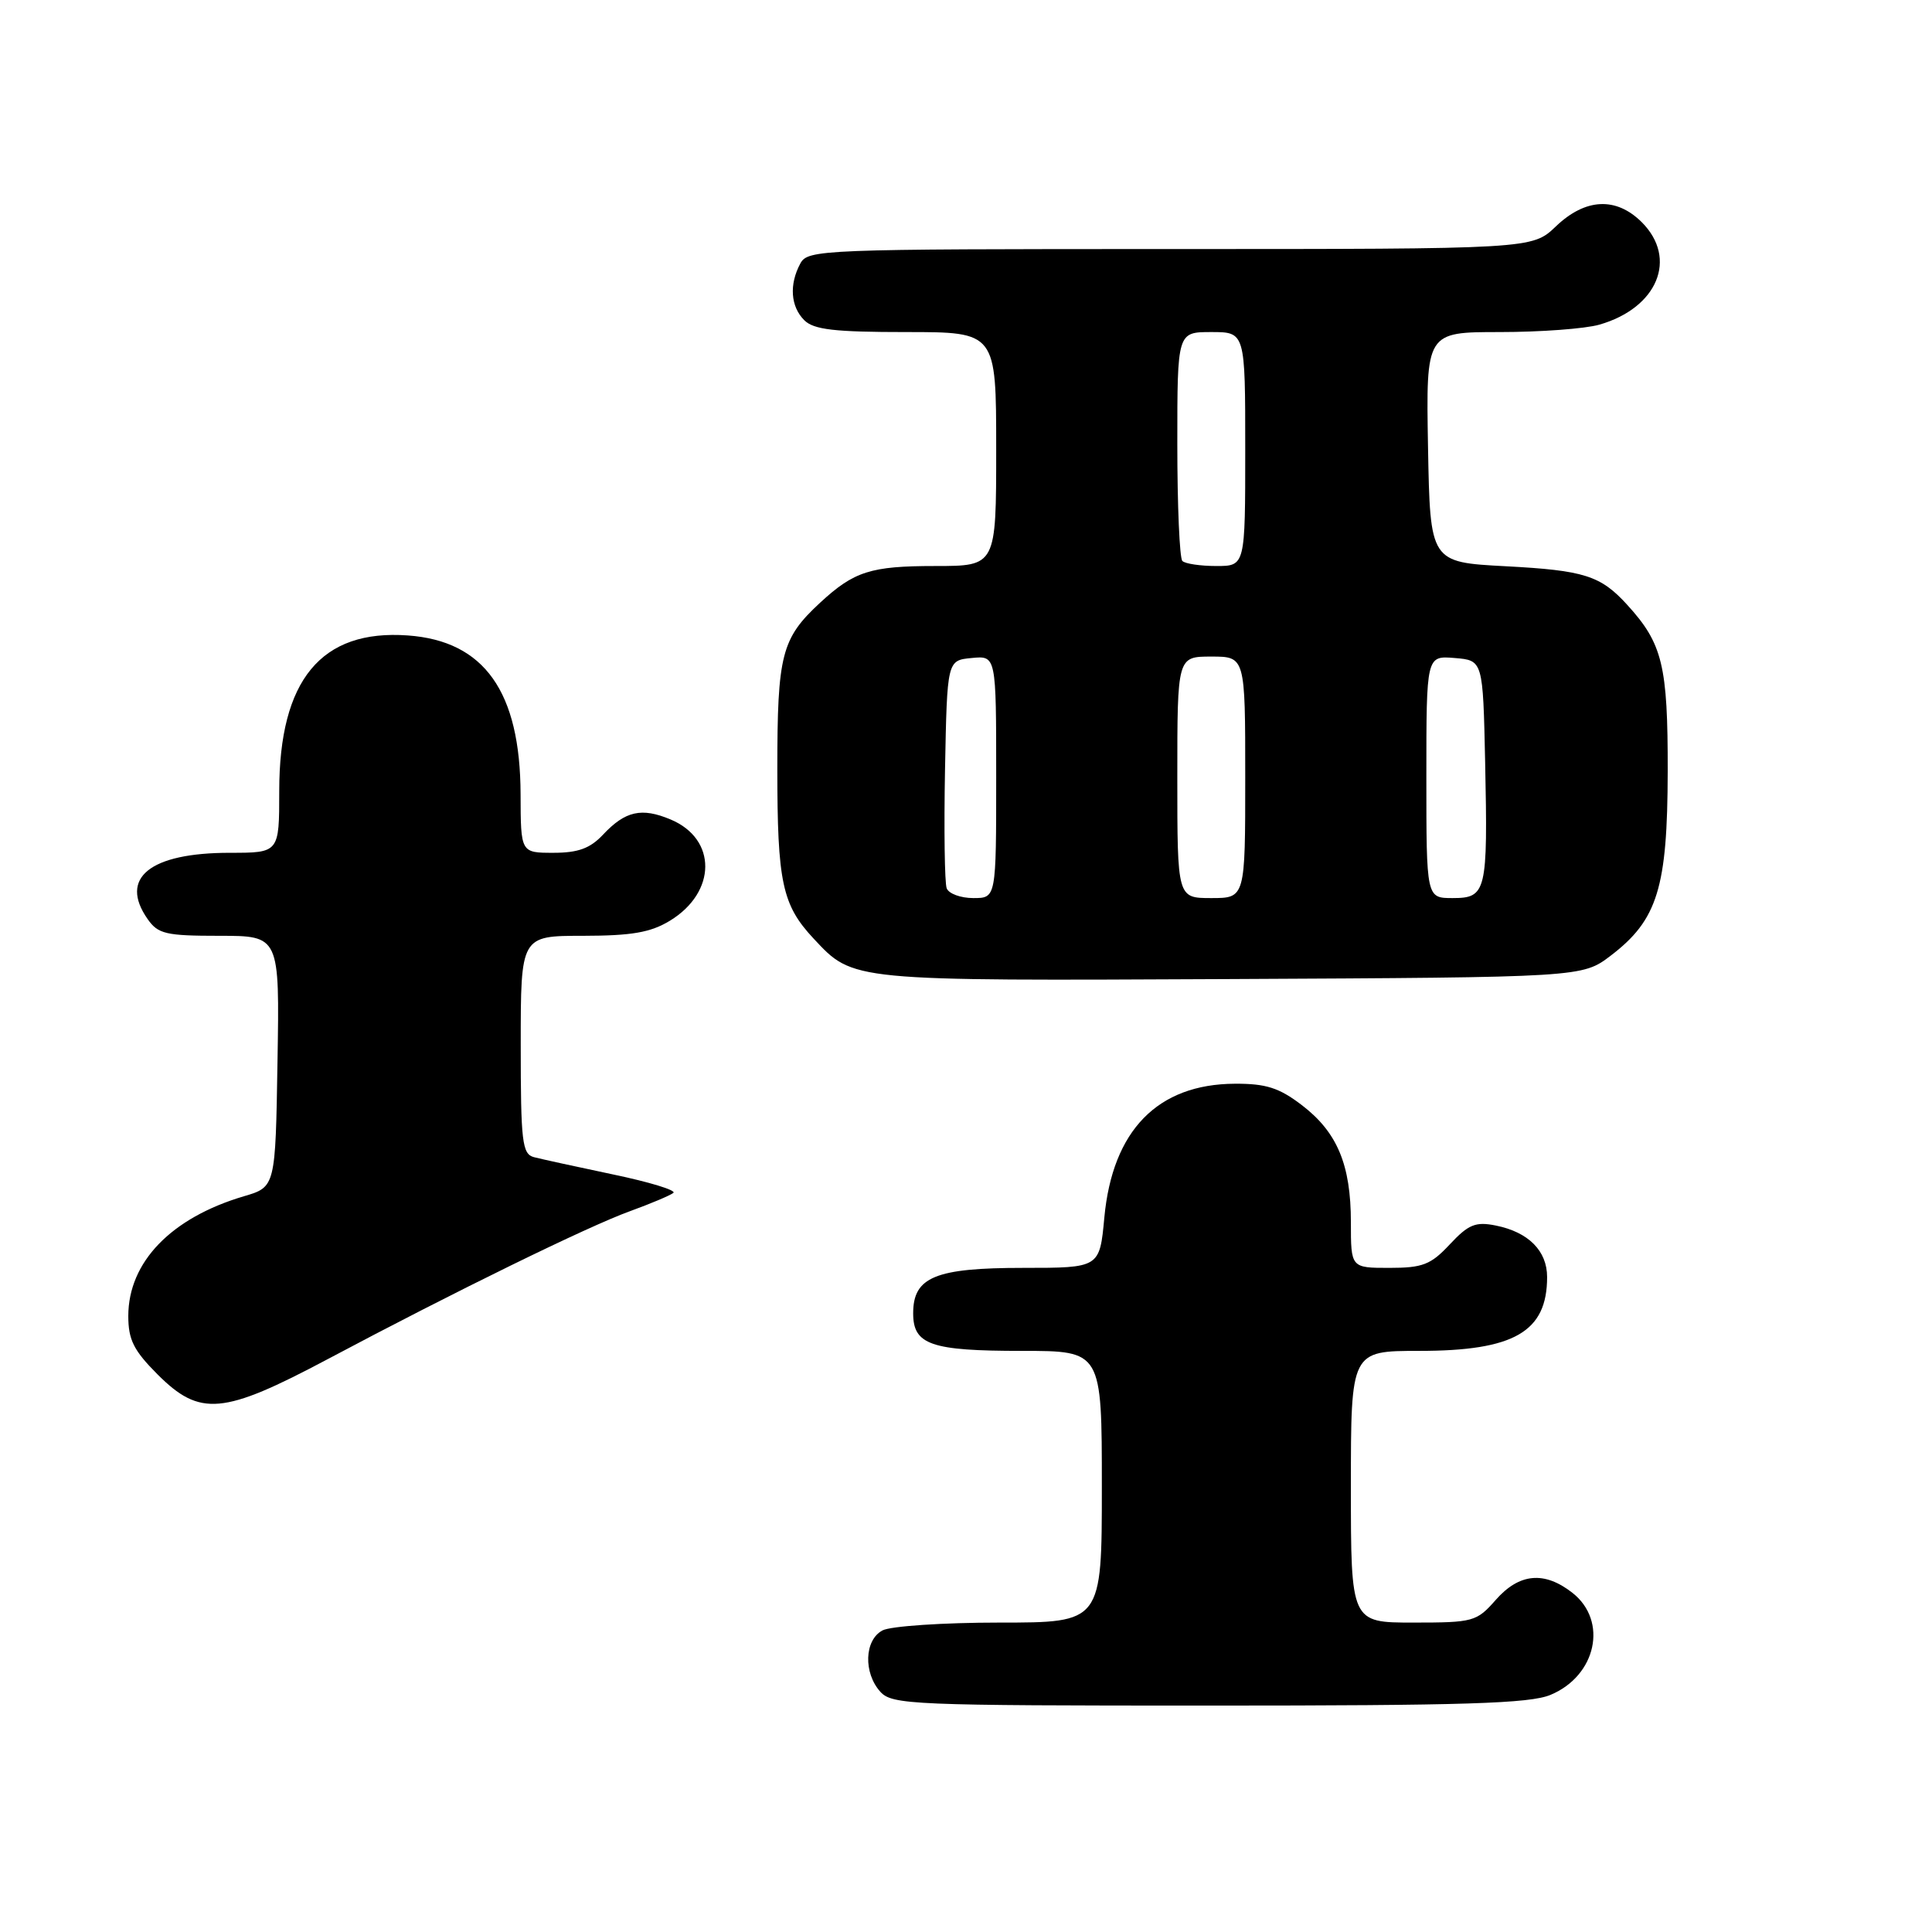 <?xml version="1.0" encoding="UTF-8" standalone="no"?>
<!DOCTYPE svg PUBLIC "-//W3C//DTD SVG 1.1//EN" "http://www.w3.org/Graphics/SVG/1.1/DTD/svg11.dtd" >
<svg xmlns="http://www.w3.org/2000/svg" xmlns:xlink="http://www.w3.org/1999/xlink" version="1.1" viewBox="0 0 256 256">
 <g >
 <path fill="currentColor"
d=" M 205.45 224.58 C 211.53 222.05 213.09 214.79 208.37 211.07 C 204.64 208.14 201.31 208.45 198.19 212.00 C 195.66 214.88 195.22 215.00 187.28 215.00 C 179.00 215.00 179.00 215.00 179.00 197.00 C 179.00 179.00 179.00 179.00 188.05 179.00 C 200.63 179.00 205.00 176.48 205.00 169.22 C 205.00 165.74 202.53 163.26 198.20 162.39 C 195.52 161.85 194.58 162.24 192.11 164.88 C 189.59 167.58 188.52 168.00 184.10 168.00 C 179.00 168.00 179.00 168.00 179.00 161.97 C 179.00 154.32 177.19 150.01 172.48 146.42 C 169.48 144.13 167.74 143.58 163.62 143.60 C 153.39 143.65 147.41 149.78 146.33 161.33 C 145.71 168.00 145.71 168.00 135.58 168.00 C 123.93 168.00 121.00 169.21 121.00 174.02 C 121.00 178.19 123.34 179.00 135.43 179.00 C 146.00 179.00 146.00 179.00 146.00 197.00 C 146.00 215.00 146.00 215.00 132.43 215.00 C 124.97 215.00 118.00 215.47 116.93 216.04 C 114.53 217.32 114.39 221.66 116.65 224.17 C 118.21 225.89 120.89 226.00 160.19 226.00 C 194.04 226.00 202.71 225.73 205.45 224.58 Z  M 43.41 180.10 C 60.20 171.17 77.91 162.50 83.50 160.48 C 86.25 159.48 88.83 158.39 89.23 158.06 C 89.63 157.72 86.03 156.62 81.23 155.62 C 76.43 154.61 71.71 153.58 70.75 153.33 C 69.19 152.91 69.00 151.34 69.00 138.43 C 69.00 124.00 69.00 124.00 77.25 124.00 C 83.73 123.99 86.20 123.56 88.77 122.00 C 94.97 118.22 95.02 111.17 88.87 108.59 C 85.02 106.97 82.86 107.45 79.91 110.59 C 78.20 112.42 76.60 113.00 73.33 113.00 C 69.00 113.00 69.00 113.00 68.98 105.25 C 68.94 91.64 64.18 84.93 54.04 84.20 C 42.56 83.37 37.00 90.09 37.00 104.82 C 37.00 113.00 37.00 113.00 30.45 113.00 C 19.86 113.00 15.74 116.33 19.56 121.78 C 20.94 123.76 21.98 124.00 29.08 124.00 C 37.05 124.00 37.05 124.00 36.77 140.64 C 36.50 157.28 36.50 157.28 32.32 158.51 C 22.68 161.36 17.01 167.23 17.00 174.37 C 17.00 177.53 17.71 178.94 20.88 182.12 C 26.51 187.74 29.54 187.47 43.41 180.10 Z  M 213.44 126.62 C 219.64 121.89 220.95 117.63 220.98 102.20 C 221.00 88.17 220.30 85.28 215.63 80.16 C 212.09 76.26 209.92 75.58 199.50 75.03 C 189.50 74.50 189.50 74.50 189.22 59.25 C 188.95 44.00 188.95 44.00 198.73 44.00 C 204.11 44.00 210.04 43.56 211.92 43.02 C 219.63 40.81 222.35 34.26 217.55 29.45 C 214.15 26.06 210.08 26.25 206.16 30.00 C 203.02 33.00 203.02 33.00 155.04 33.00 C 108.64 33.00 107.04 33.06 106.04 34.93 C 104.55 37.71 104.76 40.62 106.57 42.43 C 107.82 43.68 110.56 44.00 120.07 44.00 C 132.00 44.00 132.00 44.00 132.00 59.50 C 132.00 75.00 132.00 75.00 123.93 75.00 C 115.36 75.00 113.17 75.70 108.66 79.87 C 103.55 84.60 103.00 86.74 103.00 101.89 C 103.00 116.91 103.64 119.91 107.81 124.37 C 113.11 130.03 112.49 129.97 163.08 129.73 C 209.66 129.50 209.66 129.50 213.44 126.62 Z  M 125.44 117.70 C 125.17 116.99 125.07 109.90 125.22 101.95 C 125.50 87.50 125.50 87.50 128.75 87.19 C 132.00 86.87 132.00 86.87 132.00 102.94 C 132.00 119.00 132.00 119.00 128.97 119.00 C 127.30 119.00 125.71 118.42 125.44 117.70 Z  M 156.00 103.00 C 156.00 87.00 156.00 87.00 160.50 87.00 C 165.00 87.00 165.00 87.00 165.00 103.00 C 165.00 119.00 165.00 119.00 160.50 119.00 C 156.00 119.00 156.00 119.00 156.00 103.00 Z  M 189.00 102.94 C 189.00 86.88 189.00 86.88 192.75 87.19 C 196.50 87.50 196.50 87.50 196.79 101.00 C 197.15 118.18 196.96 119.00 192.48 119.00 C 189.00 119.00 189.00 119.00 189.00 102.94 Z  M 156.67 74.33 C 156.30 73.97 156.00 66.99 156.00 58.83 C 156.00 44.00 156.00 44.00 160.50 44.00 C 165.00 44.00 165.00 44.00 165.00 59.50 C 165.00 75.00 165.00 75.00 161.17 75.00 C 159.06 75.00 157.03 74.70 156.67 74.33 Z "/>
</g>
</svg>